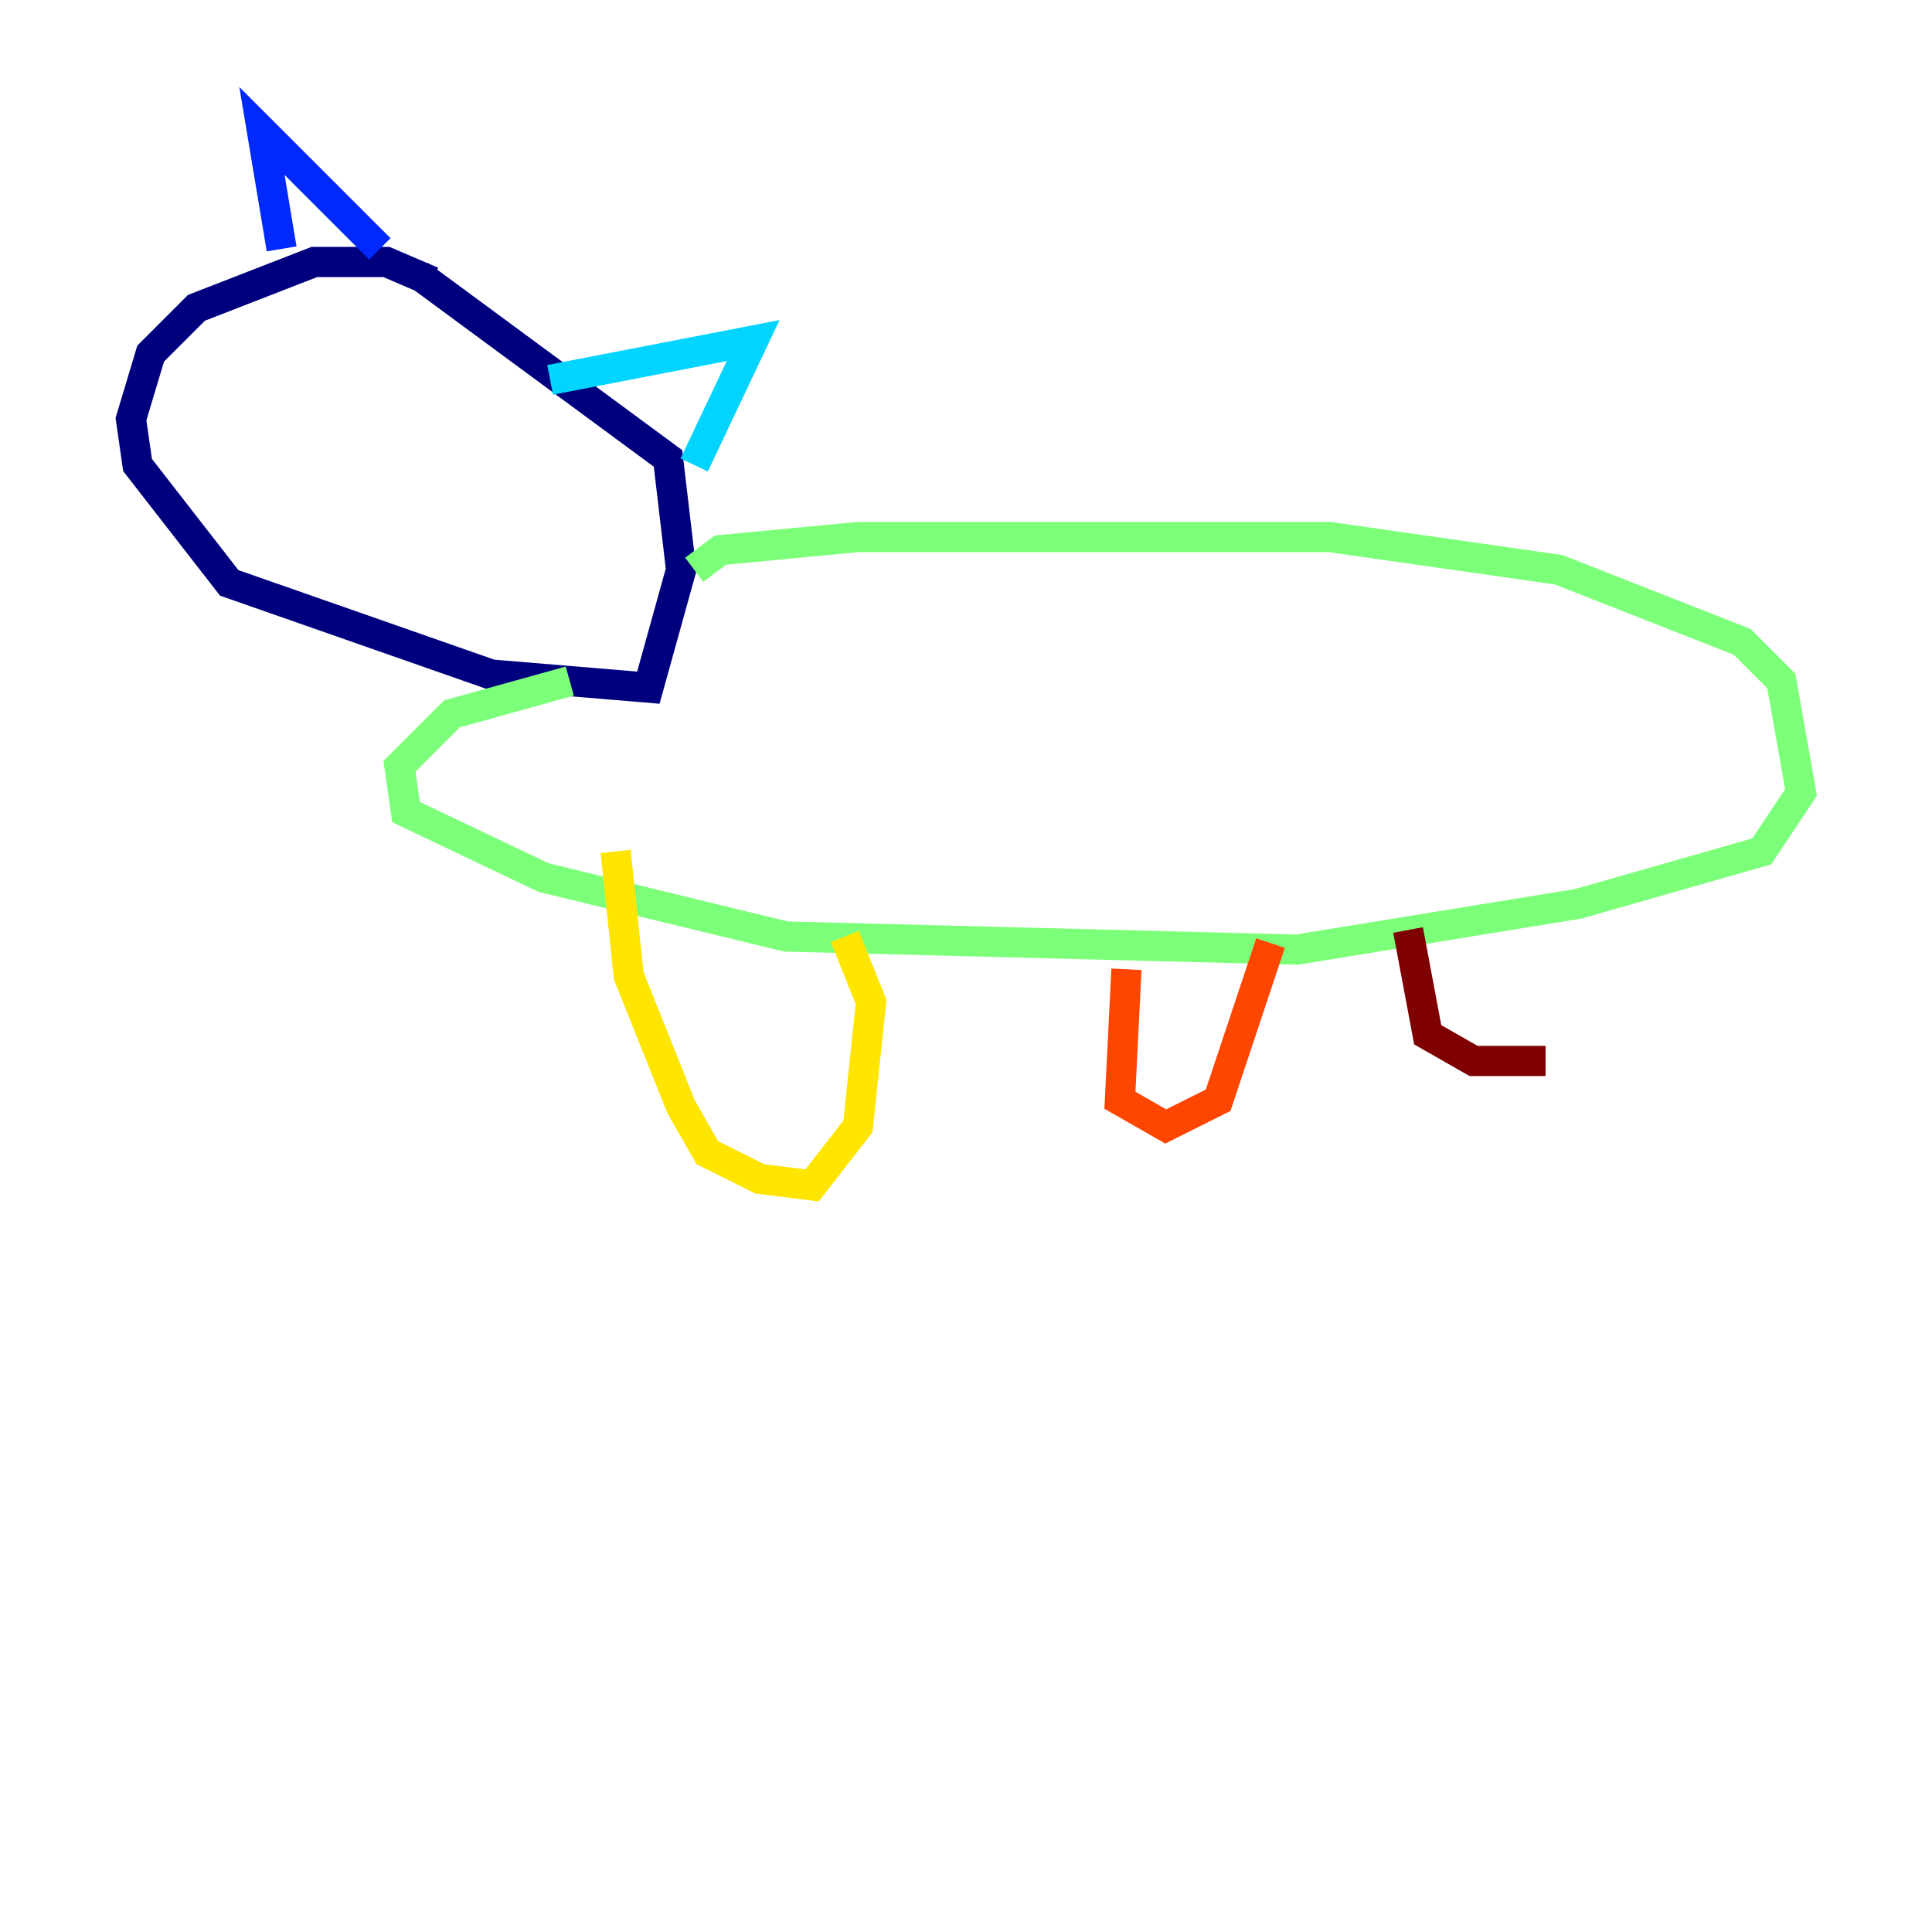 <?xml version="1.0" encoding="utf-8" ?>
<svg baseProfile="tiny" height="128" version="1.2" viewBox="0,0,128,128" width="128" xmlns="http://www.w3.org/2000/svg" xmlns:ev="http://www.w3.org/2001/xml-events" xmlns:xlink="http://www.w3.org/1999/xlink"><defs /><polyline fill="none" points="28.637,18.658 25.6,17.356 20.827,17.356 13.017,20.393 9.98,23.43 8.678,27.77 9.112,30.807 15.186,38.617 32.542,44.691 42.956,45.559 45.125,37.749 44.258,30.373 27.77,18.224" stroke="#00007f" stroke-width="2" /><polyline fill="none" points="18.658,16.488 17.356,8.678 25.166,16.488" stroke="#0028ff" stroke-width="2" /><polyline fill="none" points="36.447,25.166 49.898,22.563 45.993,30.807" stroke="#00d4ff" stroke-width="2" /><polyline fill="none" points="45.993,37.749 47.729,36.447 56.841,35.58 88.081,35.58 103.268,37.749 115.417,42.522 118.02,45.125 119.322,52.502 116.719,56.407 104.57,59.878 85.912,62.915 52.068,62.047 36.014,58.142 26.902,53.803 26.468,50.766 29.939,47.295 37.749,45.125" stroke="#7cff79" stroke-width="2" /><polyline fill="none" points="40.786,56.407 41.654,64.651 45.125,73.329 46.861,76.366 50.332,78.102 53.803,78.536 56.841,74.63 57.709,66.386 55.973,62.047" stroke="#ffe500" stroke-width="2" /><polyline fill="none" points="74.63,64.217 74.197,72.895 77.234,74.63 80.705,72.895 84.176,62.481" stroke="#ff4600" stroke-width="2" /><polyline fill="none" points="93.288,61.614 94.59,68.556 97.627,70.291 102.4,70.291" stroke="#7f0000" stroke-width="2" /></svg>